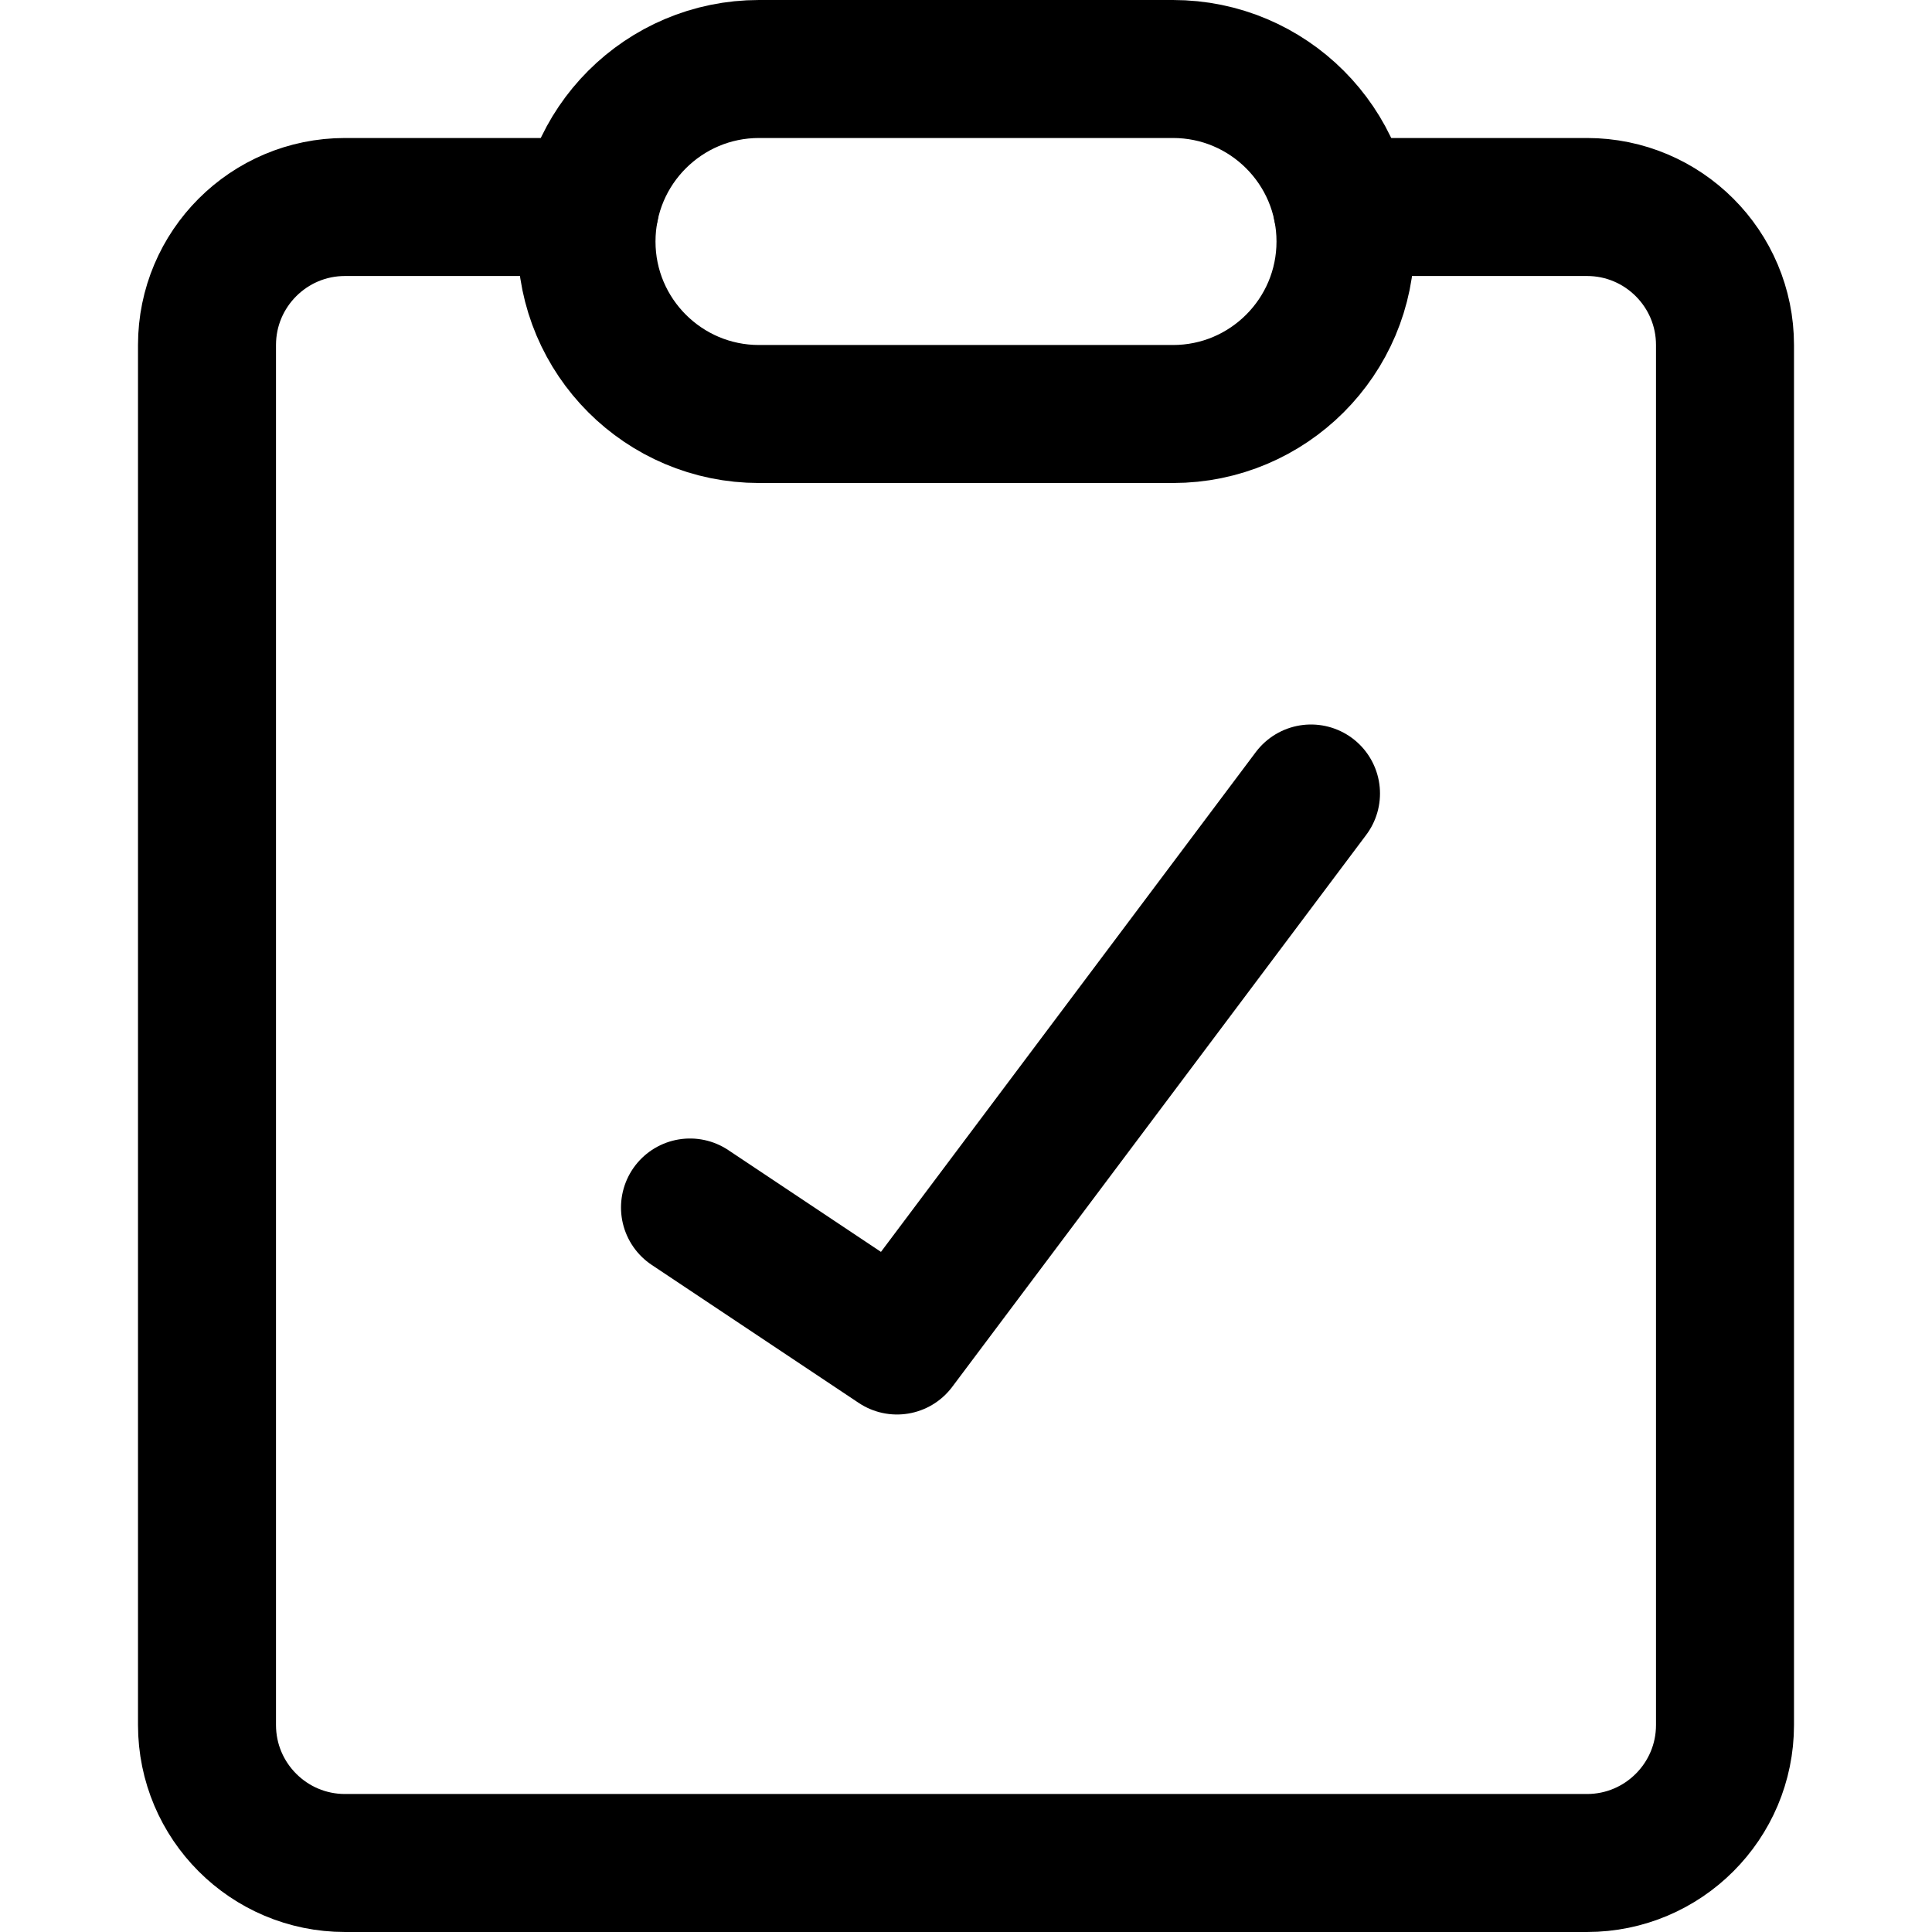 <svg xmlns="http://www.w3.org/2000/svg" fill="none" viewBox="0 0 14 14"><g id="clipboard-check--checkmark-edit-task-edition-checklist-check-success-clipboard-form"><path id="Vector" stroke="#000000" stroke-linecap="round" stroke-linejoin="round" d="m5 8.75 1.5 1 3 -4" stroke-width="1"></path><path id="Vector_2" stroke="#000000" stroke-linecap="round" stroke-linejoin="round" d="M9.725 1.5H11.5c0.552 0 1 0.448 1 1v10c0 0.552 -0.448 1 -1 1h-9c-0.552 0 -1 -0.448 -1 -1v-10c0 -0.552 0.448 -1 1 -1h1.775" stroke-width="1"></path><path id="Vector 3873" stroke="#000000" stroke-linecap="round" stroke-linejoin="round" d="M8.5 3h-3c-0.69 0 -1.25 -0.56 -1.25 -1.25S4.81 0.5 5.5 0.5h3c0.69 0 1.25 0.56 1.25 1.25S9.19 3 8.5 3Z" stroke-width="1"></path></g></svg>